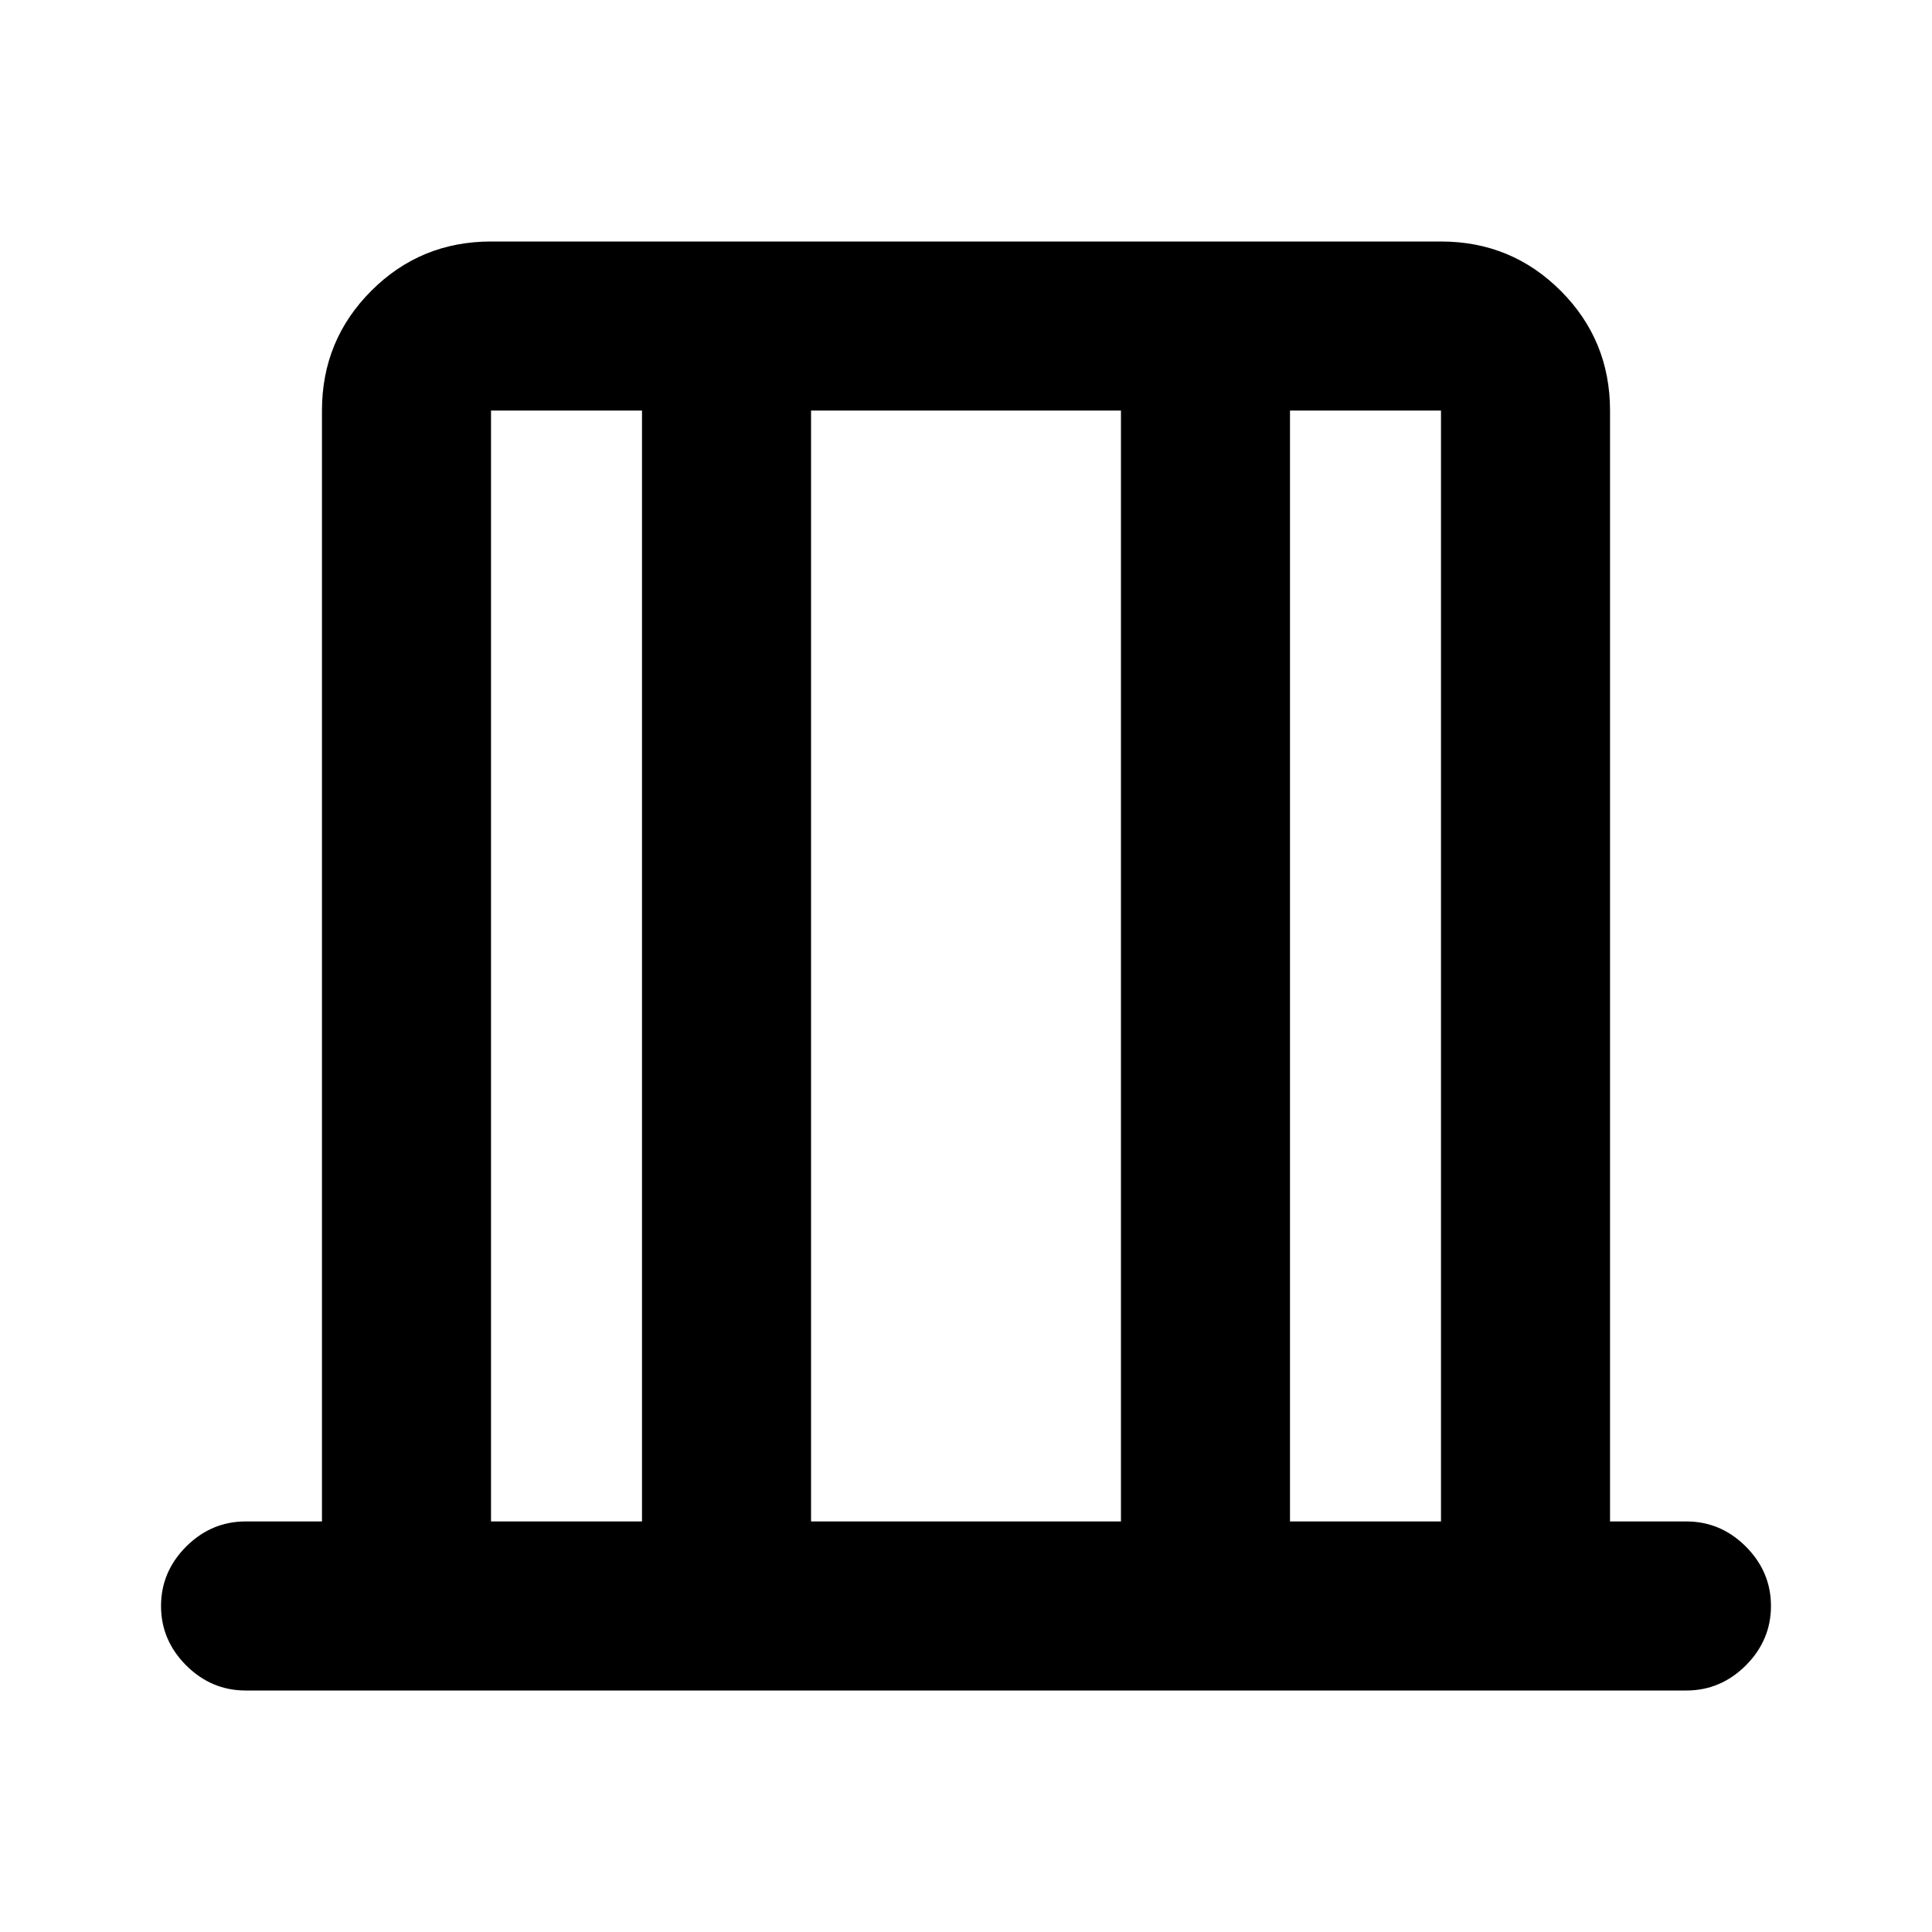 <svg xmlns="http://www.w3.org/2000/svg" height="20" width="20"><path d="M5.083 15.75H6.646V4.25H5.083Q5.083 4.25 5.083 4.25Q5.083 4.25 5.083 4.25ZM8.396 15.75H11.604V4.25H8.396ZM13.354 15.75H14.917V4.25Q14.917 4.25 14.917 4.25Q14.917 4.25 14.917 4.25H13.354ZM5.083 15.75V4.25Q5.083 4.25 5.083 4.25Q5.083 4.25 5.083 4.25V15.75ZM14.917 15.75V4.25Q14.917 4.25 14.917 4.25Q14.917 4.25 14.917 4.25V15.75ZM2.542 17.5Q2.188 17.5 1.927 17.24Q1.667 16.979 1.667 16.625Q1.667 16.271 1.927 16.01Q2.188 15.75 2.542 15.75H3.333V4.25Q3.333 3.521 3.844 3.01Q4.354 2.5 5.083 2.5H14.917Q15.646 2.5 16.156 3.01Q16.667 3.521 16.667 4.25V15.75H17.458Q17.812 15.75 18.073 16.01Q18.333 16.271 18.333 16.625Q18.333 16.979 18.073 17.24Q17.812 17.5 17.458 17.5Z"/></svg>